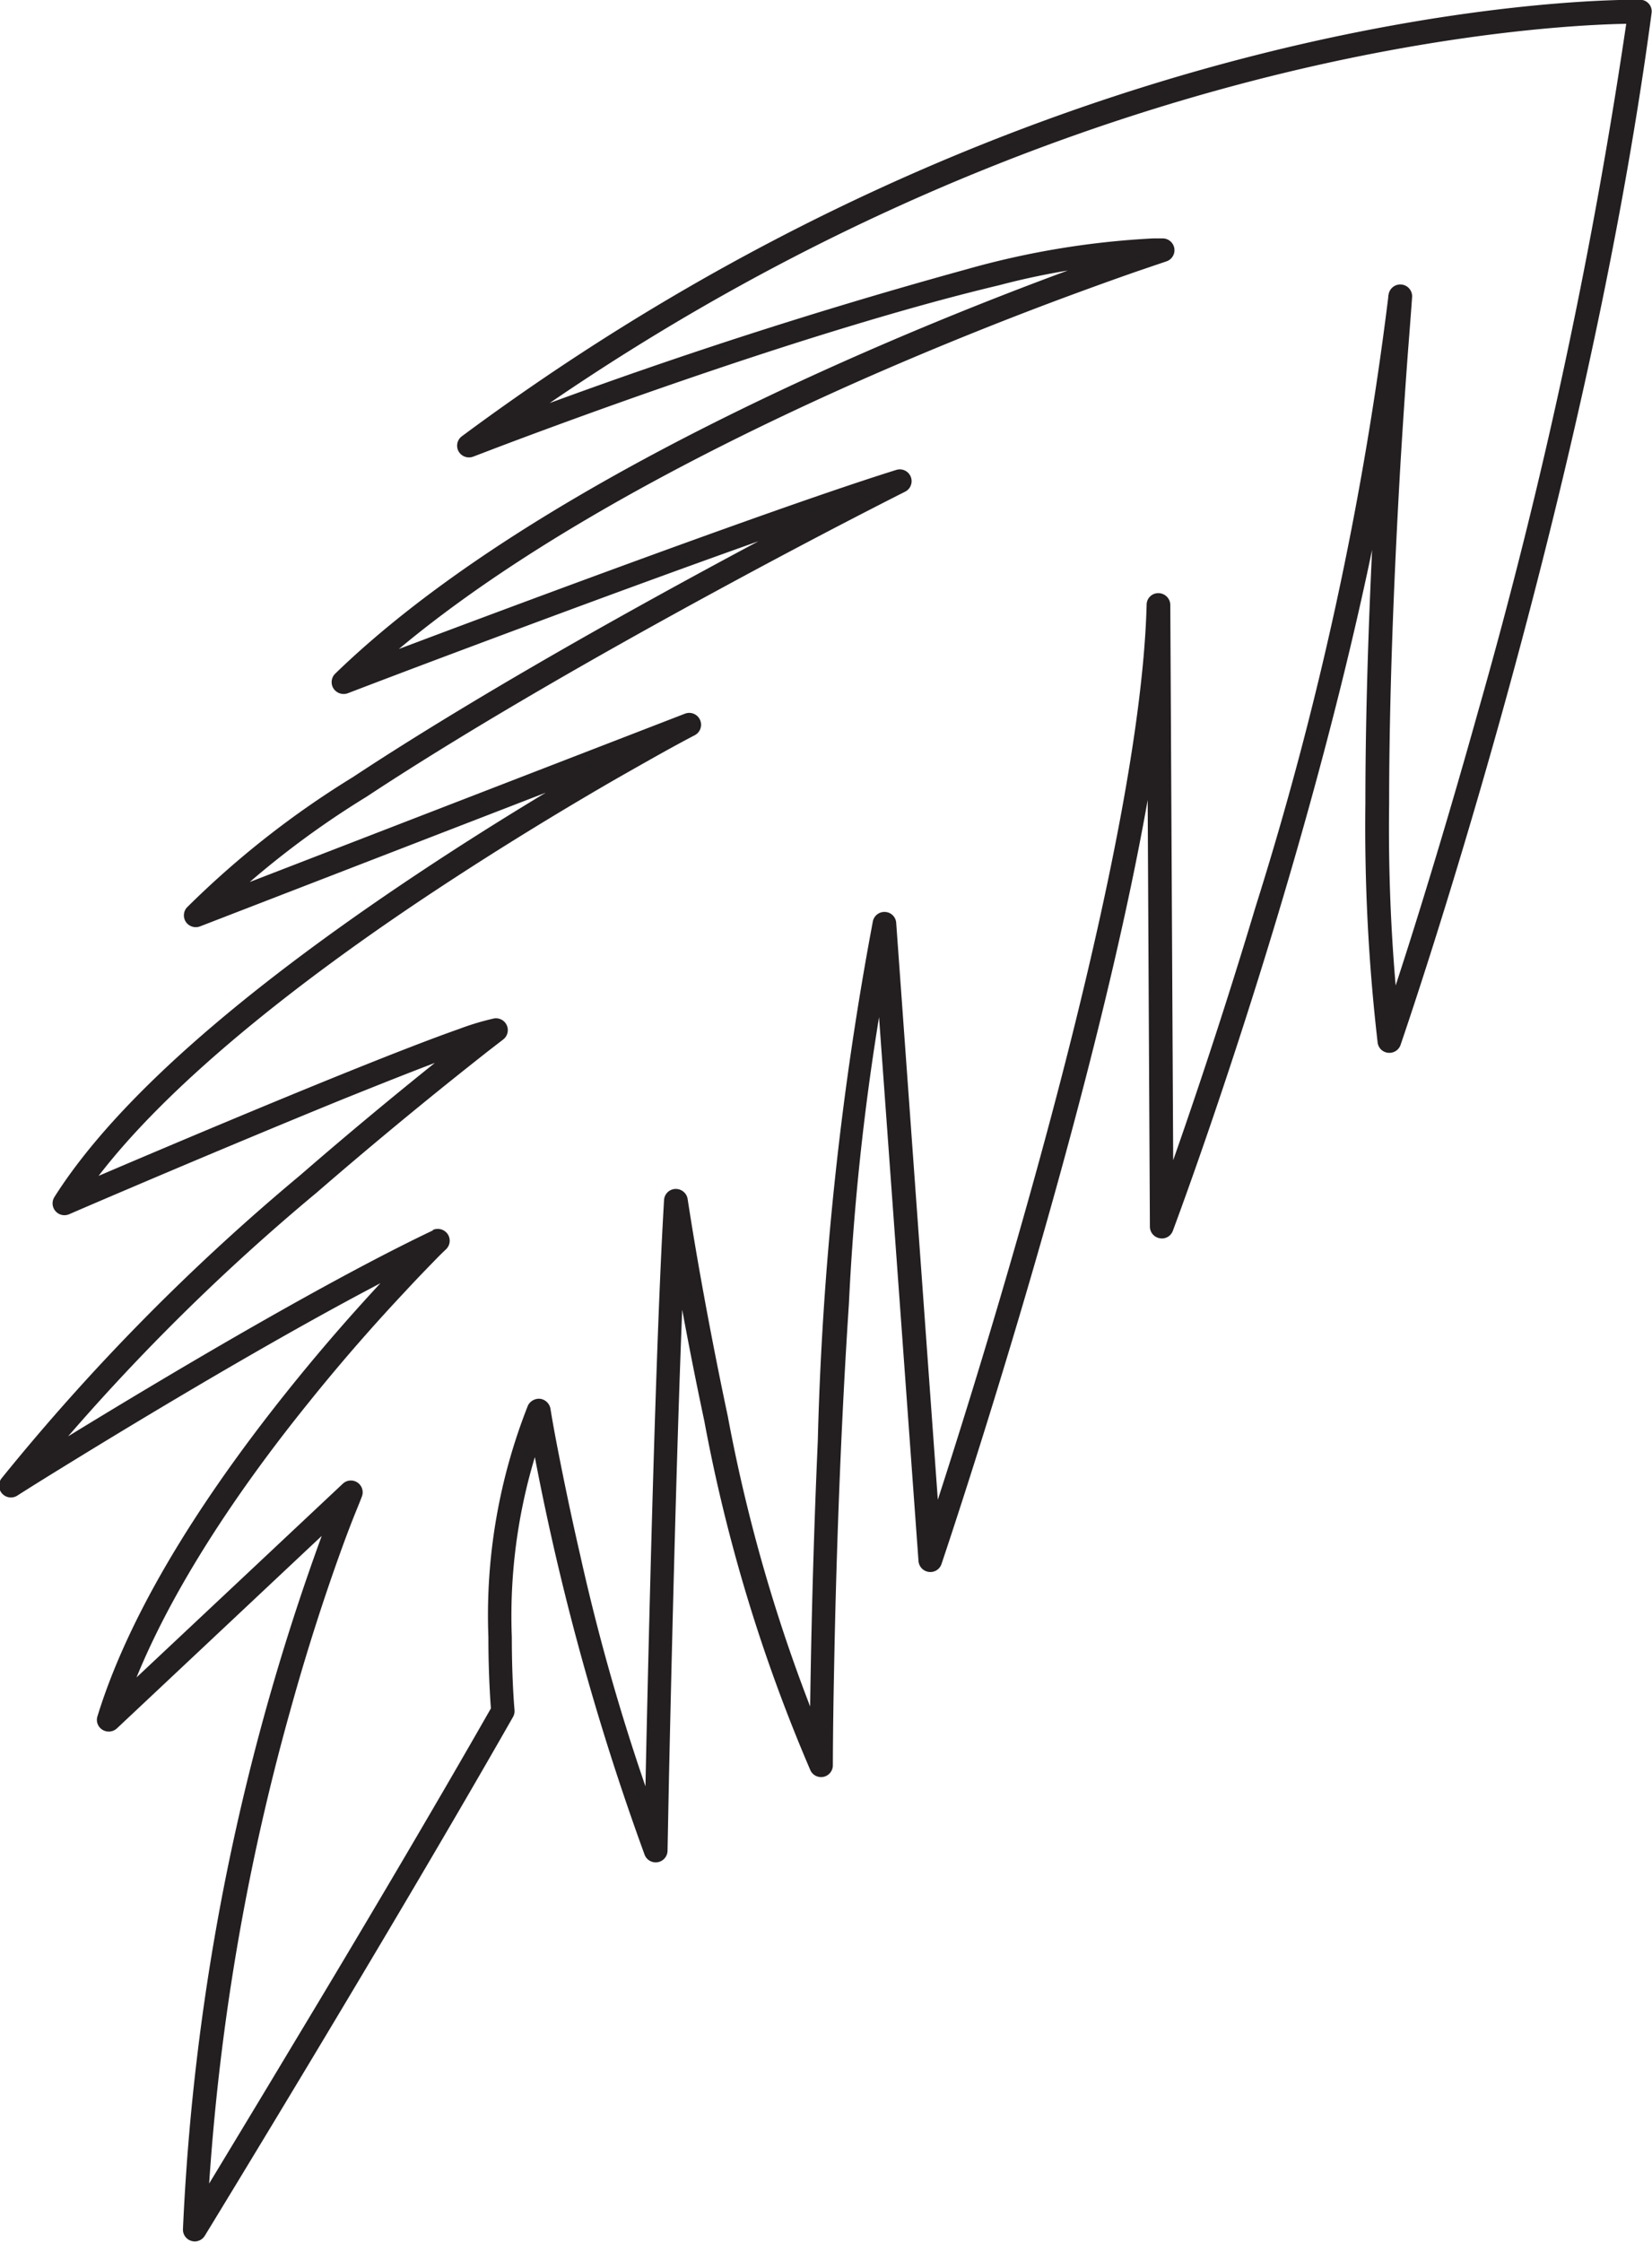 <svg xmlns="http://www.w3.org/2000/svg" width="47.938" height="65.053" viewBox="0 0 47.938 65.053"><path d="M120.609,340.109l-.148-.312c-4.648,2.211-12.4,7.1-12.406,7.105l.183.293.278.2a61.974,61.974,0,0,1,8.566-8.691c1.488-1.289,2.84-2.4,3.824-3.191.492-.395.887-.707,1.16-.922l.43-.332a.343.343,0,0,0-.266-.61,7.391,7.391,0,0,0-1,.3c-3.1,1.086-11.579,4.742-11.582,4.742l.136.317.289.183c2-3.175,6.5-6.648,10.5-9.285,2-1.32,3.872-2.445,5.243-3.234.687-.391,1.246-.707,1.632-.918s.606-.324.606-.324a.344.344,0,0,0-.285-.625l-14.3,5.531.121.32.258.227a25.941,25.941,0,0,1,4.676-3.664c3.113-2.055,7.023-4.274,10.152-5.973,1.566-.852,2.937-1.574,3.918-2.082s1.562-.8,1.562-.8a.342.342,0,0,0-.254-.633c-4.386,1.368-16.144,5.844-16.148,5.844l.121.321.238.25c3.711-3.606,9.625-6.735,14.606-8.95,2.492-1.105,4.746-1.984,6.383-2.586.816-.3,1.476-.535,1.933-.691s.7-.238.7-.238a.342.342,0,0,0-.086-.668c-.1,0-.195,0-.3,0a24.39,24.39,0,0,0-5.4.894,151.894,151.894,0,0,0-14.566,4.813l.125.316.2.278c16.473-12.223,32.144-12.532,33.648-12.532.078,0,.117,0,.117,0l.008-.343-.34-.043a155.38,155.38,0,0,1-4.351,20.328c-.789,2.824-1.512,5.2-2.039,6.859-.266.836-.481,1.488-.633,1.938s-.23.683-.23.683l.324.113.34-.046a53.342,53.342,0,0,1-.348-6.84c0-3.438.168-7.117.332-9.934.086-1.41.168-2.6.234-3.445s.1-1.328.1-1.328a.343.343,0,0,0-.684-.063,99.343,99.343,0,0,1-3.863,17.766c-.793,2.648-1.555,4.937-2.117,6.566-.281.813-.512,1.461-.672,1.9s-.25.683-.25.683l.32.125.344,0-.094-18.054a.346.346,0,0,0-.343-.34.336.336,0,0,0-.344.332c-.11,4.363-1.758,11.293-3.383,17.1-.813,2.91-1.617,5.543-2.219,7.446-.3.953-.551,1.722-.726,2.254s-.274.828-.274.828l.324.109.344-.023L133.9,330.875a.338.338,0,0,0-.312-.316.342.342,0,0,0-.363.261,94.053,94.053,0,0,0-1.6,15.094c-.23,5.176-.238,9.41-.238,9.41l.343,0,.305-.156a47.449,47.449,0,0,1-3.023-9.981c-.367-1.726-.66-3.3-.86-4.445-.1-.574-.175-1.035-.226-1.355s-.078-.493-.078-.5a.347.347,0,0,0-.36-.29.339.339,0,0,0-.324.321c-.32,5.289-.578,18.863-.578,18.867l.344.008.32-.125a61.865,61.865,0,0,1-2.52-8.446c-.285-1.238-.5-2.3-.648-3.058s-.215-1.192-.215-1.192a.353.353,0,0,0-.293-.285.359.359,0,0,0-.359.192,16.549,16.549,0,0,0-1.149,6.718c0,1.278.082,2.172.082,2.184l.344-.035-.3-.168c-1.769,3.105-4,6.867-5.8,9.852-.894,1.492-1.679,2.789-2.238,3.714s-.9,1.473-.9,1.473l.289.18.344.015a67.45,67.45,0,0,1,2.437-15.105c.531-1.918,1.051-3.461,1.434-4.527.191-.532.351-.946.464-1.223s.168-.418.168-.422a.342.342,0,0,0-.55-.383l-7.028,6.6.239.246.328.105c.984-3.218,3.347-6.679,5.472-9.308,1.059-1.321,2.055-2.43,2.793-3.215.364-.395.664-.7.871-.914s.325-.321.325-.321a.345.345,0,0,0,.043-.441.35.35,0,0,0-.43-.117l.148.312-.242-.246a56.165,56.165,0,0,0-4.047,4.512c-2.144,2.668-4.554,6.164-5.59,9.535a.337.337,0,0,0,.145.391.348.348,0,0,0,.418-.039l7.023-6.6-.234-.25-.316-.133a67.372,67.372,0,0,0-4.555,21.516.342.342,0,0,0,.633.191s5.4-8.832,8.945-15.058a.338.338,0,0,0,.043-.2l-.012-.153c-.023-.3-.066-1.027-.066-1.965a15.953,15.953,0,0,1,1.082-6.417l-.309-.153-.339.059a74.275,74.275,0,0,0,3.421,12.832.344.344,0,0,0,.664-.121s.016-.848.043-2.2c.09-4.066.293-12.7.532-16.636l-.34-.024-.344.051c0,.008.434,2.856,1.176,6.34a47.754,47.754,0,0,0,3.082,10.144.342.342,0,0,0,.648-.152s0-1.055.035-2.758c.047-2.55.161-6.554.43-10.625a73.23,73.23,0,0,1,1.356-10.965l-.332-.082-.344.028,1.34,18.472a.344.344,0,0,0,.3.317.339.339,0,0,0,.368-.231s1.6-4.726,3.23-10.558,3.293-12.774,3.41-17.274l-.343-.007-.344,0,.094,18.055a.342.342,0,0,0,.285.332.336.336,0,0,0,.379-.211c.007-.019,5.832-15.484,6.945-27.1l-.688-.063c0,.008-.668,7.848-.668,14.766a54.438,54.438,0,0,0,.356,6.933.338.338,0,0,0,.305.293.342.342,0,0,0,.359-.226c0-.012,5.344-15.407,7.285-29.946a.337.337,0,0,0-.328-.386s-.051,0-.137,0c-1.59,0-17.418.316-34.054,12.664a.34.34,0,0,0-.1.441.347.347,0,0,0,.426.153s.226-.086.636-.243c1.43-.543,5.079-1.9,8.934-3.121,1.93-.609,3.91-1.187,5.688-1.609a21.408,21.408,0,0,1,4.453-.688c.093,0,.183,0,.265.008l.02-.344-.106-.328c-.007,0-4.074,1.313-9.089,3.543s-10.981,5.371-14.805,9.078a.345.345,0,0,0-.051.434.353.353,0,0,0,.414.137s.731-.281,1.9-.723c3.512-1.324,10.95-4.1,14.2-5.109l-.1-.328-.156-.3s-4.188,2.113-8.84,4.746c-2.328,1.32-4.77,2.77-6.863,4.152a26.541,26.541,0,0,0-4.813,3.782.346.346,0,0,0-.023.421.349.349,0,0,0,.406.125l14.3-5.531-.125-.32-.16-.3c-.008,0-3.512,1.848-7.539,4.516s-8.579,6.137-10.7,9.488a.344.344,0,0,0,.426.5s.691-.3,1.75-.75c1.594-.68,4.016-1.7,6.168-2.578,1.078-.434,2.086-.836,2.891-1.137.4-.148.75-.277,1.031-.367a4.753,4.753,0,0,1,.586-.168l-.055-.336-.211-.273s-2.457,1.875-5.445,4.469a63.2,63.2,0,0,0-8.672,8.8.344.344,0,0,0,.461.5s.48-.308,1.281-.8c2.395-1.477,7.621-4.637,11.051-6.262l-.145-.313-.242-.246.242.246" transform="translate(-107.894 -304.094)" fill="#231f20"/></svg>